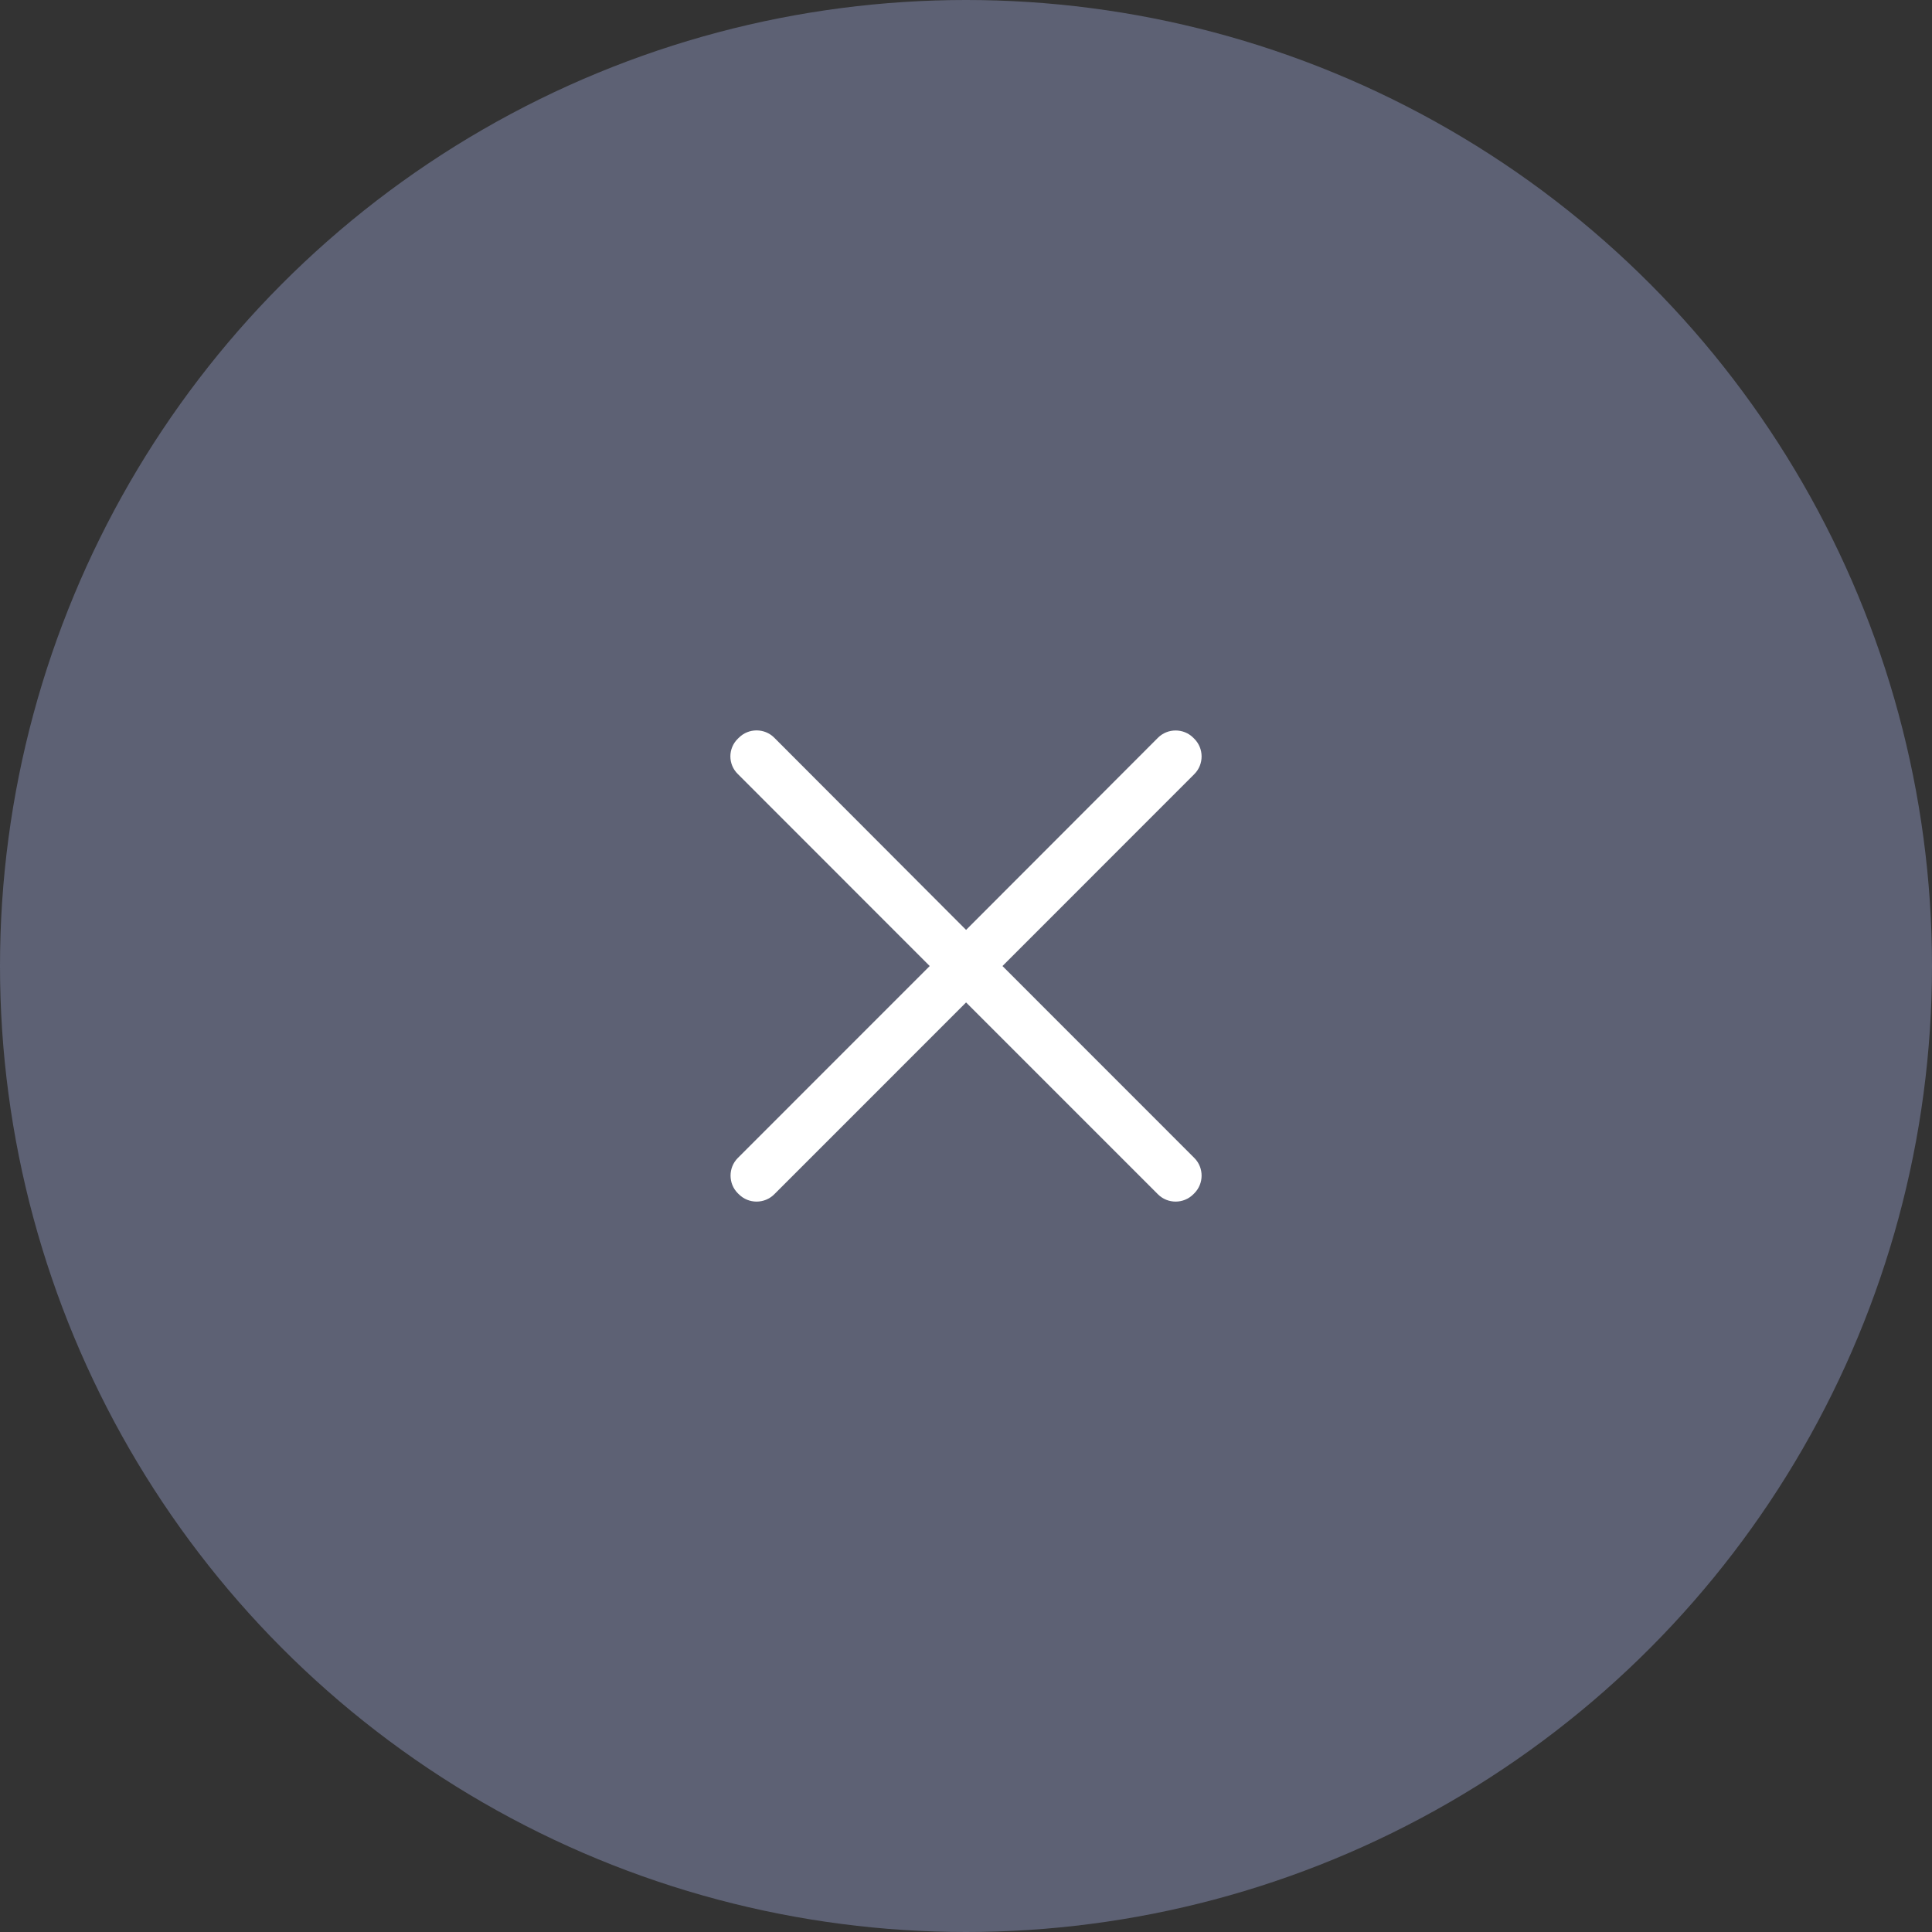 <?xml version="1.0" encoding="UTF-8"?>
<svg width="50px" height="50px" viewBox="0 0 50 50" version="1.1" xmlns="http://www.w3.org/2000/svg" xmlns:xlink="http://www.w3.org/1999/xlink">
    <rect x="0" y="0" width="50" height="50" fill="#333333" stroke="none"/>
    <!-- Generator: Sketch 52.2 (67145) - http://www.bohemiancoding.com/sketch -->
    <title>分组 5</title>
    <desc>Created with Sketch.</desc>
    <g id="Page-1" stroke="none" stroke-width="1" fill="none" fill-rule="evenodd">
        <g id="Desktop-Copy" transform="translate(-1130, -981)">
            <g id="分组-5" transform="translate(1130, 981)">
                <circle id="椭圆形-copy-2" fill="#5D6174" cx="25" cy="25" r="25"></circle>
                <path d="M25.944,25.001 L30.909,20.034 C31.16,19.783 31.16,19.371 30.909,19.12 L30.882,19.093 C30.631,18.842 30.219,18.842 29.968,19.093 L25.002,24.066 L20.037,19.091 C19.786,18.84 19.374,18.84 19.123,19.091 L19.095,19.118 C18.838,19.369 18.838,19.781 19.095,20.032 L24.061,25.001 L19.095,29.968 C18.844,30.219 18.844,30.631 19.095,30.882 L19.123,30.909 C19.374,31.16 19.786,31.16 20.037,30.909 L25.002,25.943 L29.968,30.909 C30.219,31.16 30.631,31.16 30.882,30.909 L30.909,30.882 C31.16,30.631 31.16,30.219 30.909,29.968 L25.944,25.001 Z" id="路径" fill="#FFFFFF"></path>
            </g>
        </g>
    </g>
</svg>